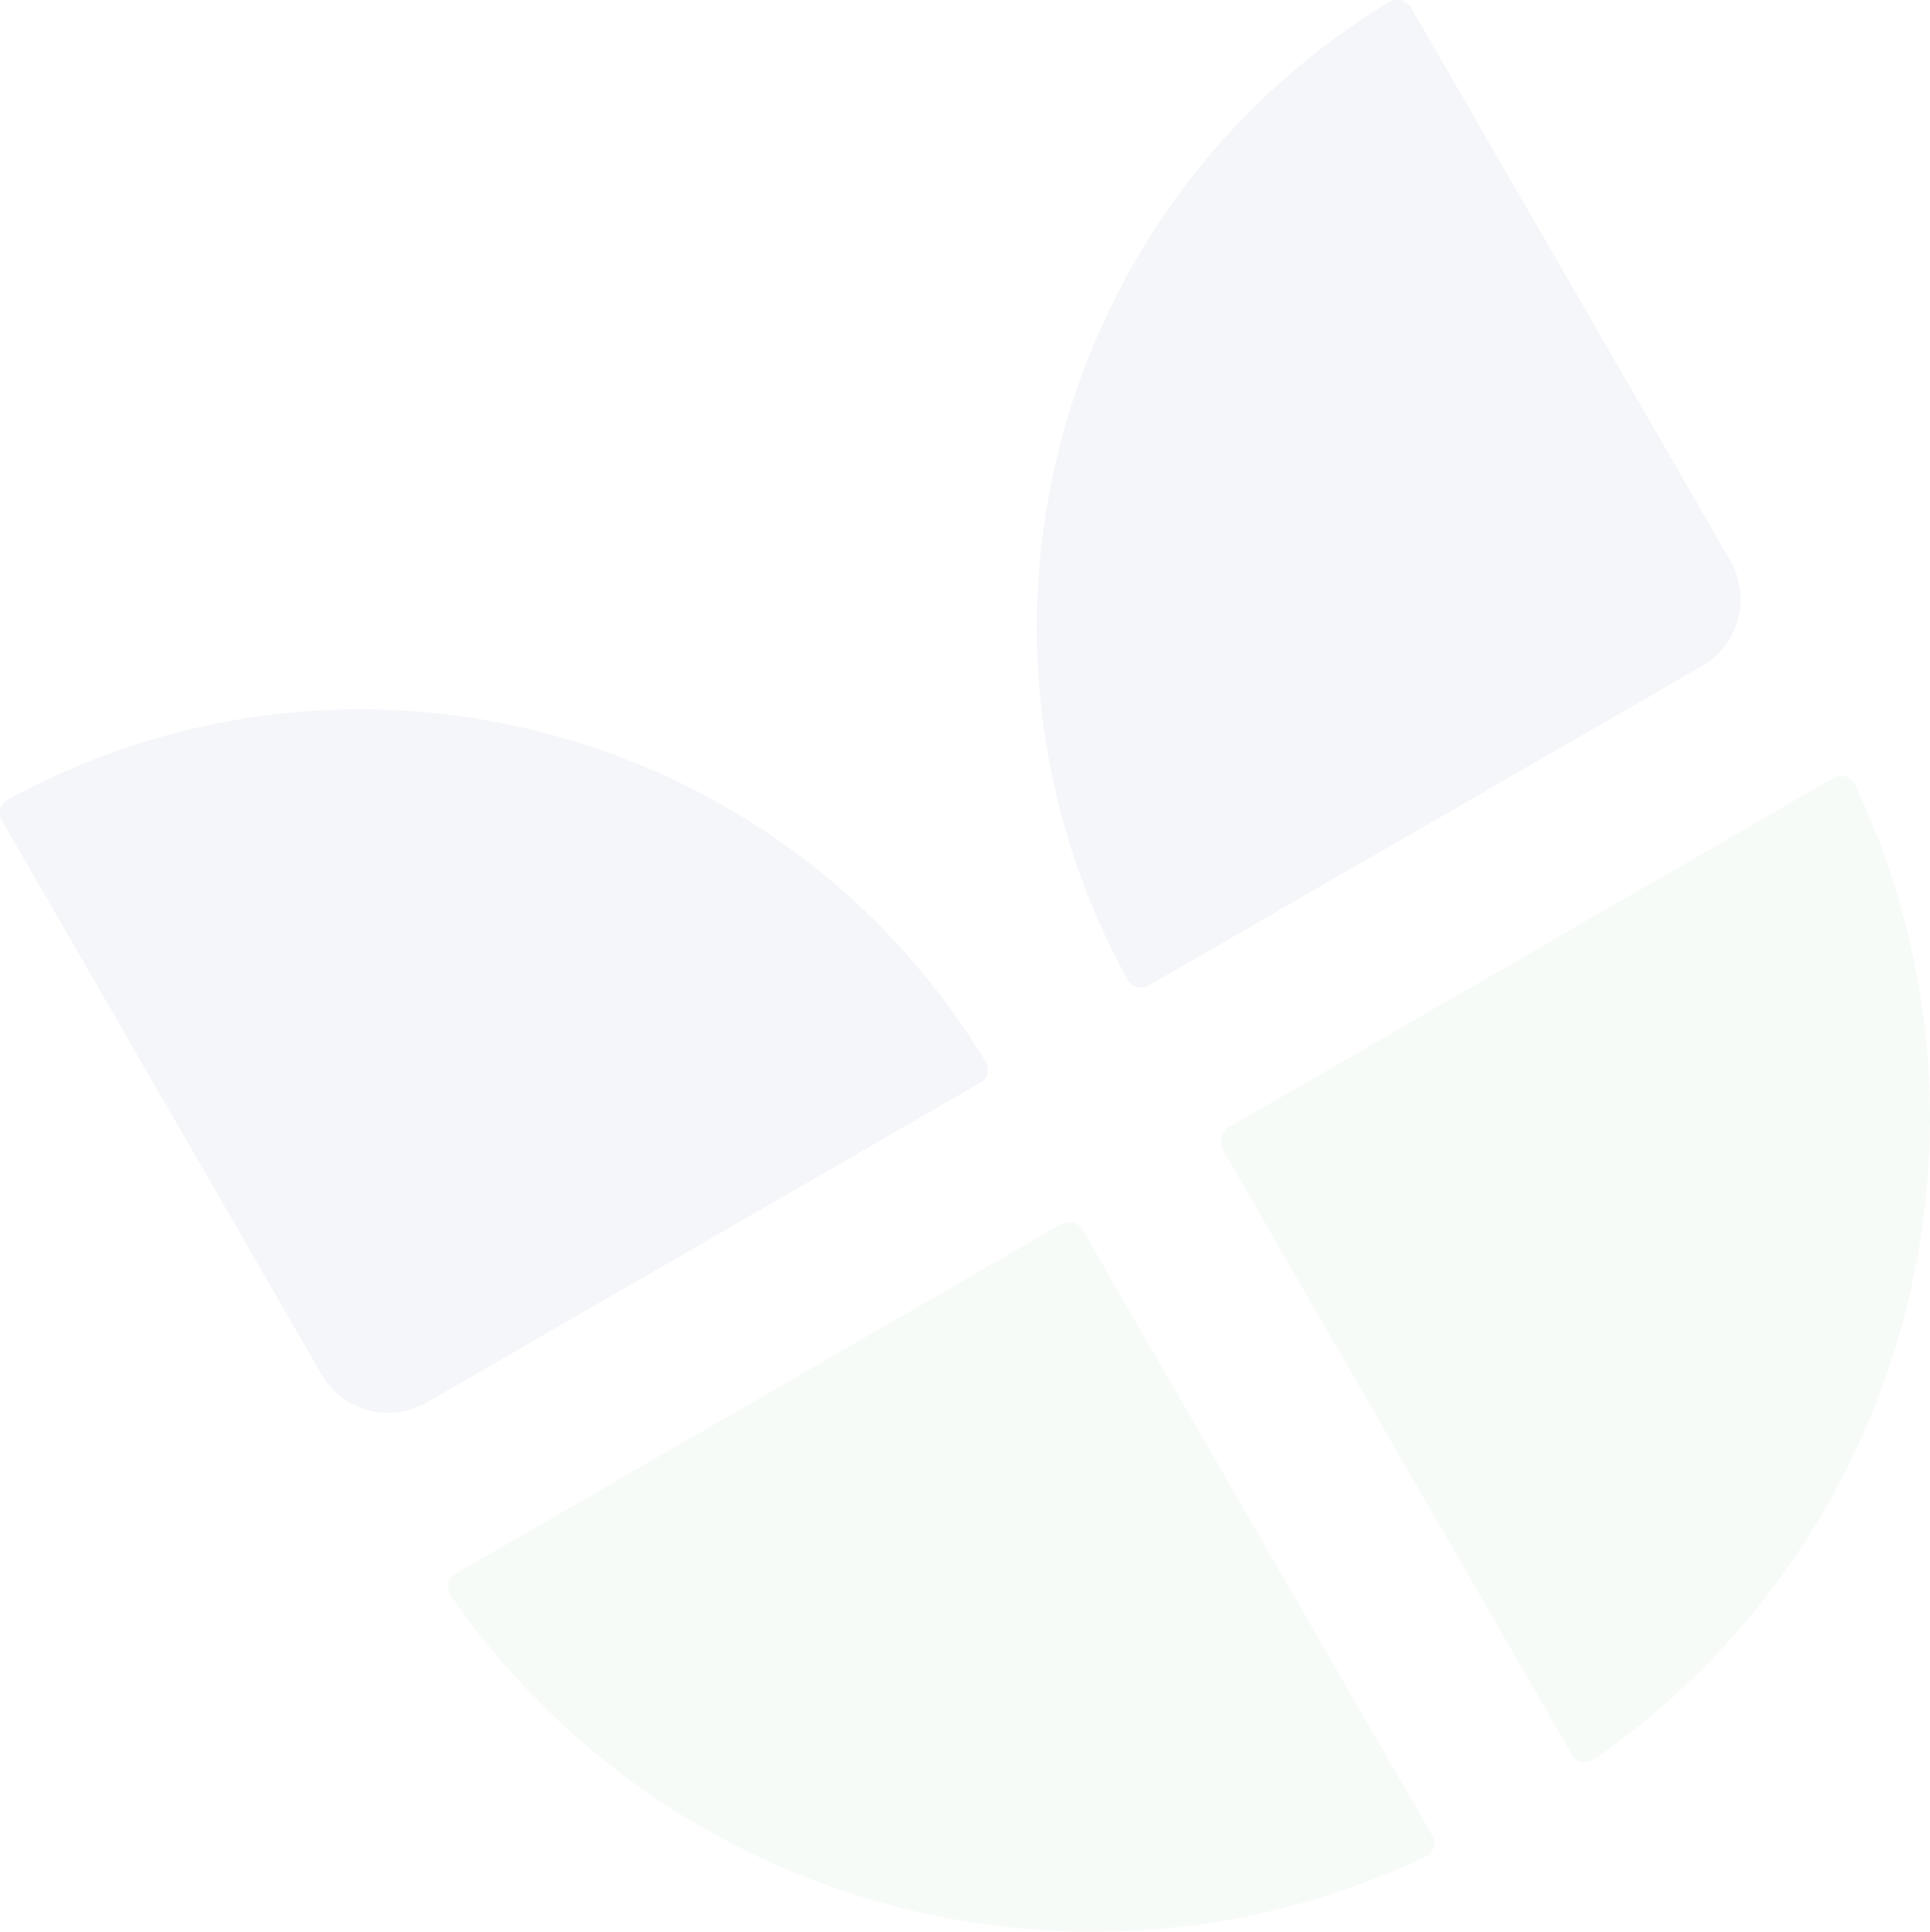 <svg xmlns="http://www.w3.org/2000/svg" width="464.911" height="465.237" viewBox="0 0 464.911 465.237">
  <g id="bg-404_copy_1_" data-name="bg-404 copy (1)" opacity="0.05">
    <path id="Path_26254" data-name="Path 26254" d="M204.443,3.207l76.984,133.34a18.568,18.568,0,0,1-6.777,25.29L141.31,238.821a3.752,3.752,0,0,1-5.058-1.355c-45.6-82.694-17.822-186.381,62.866-235.46A4.04,4.04,0,0,1,204.443,3.207Z" transform="translate(135.402 -1.481)" fill="#1c3978"/>
    <path id="Path_26255" data-name="Path 26255" d="M297.476,194.083c82.848-45.338,186.8-17.709,235.614,63.133a3.565,3.565,0,0,1-1.355,5.058L398.394,339.258a18.567,18.567,0,0,1-25.289-6.776L296.121,199.141A3.752,3.752,0,0,1,297.476,194.083Z" transform="translate(-295.645 -1.481)" fill="#1c3978"/>
    <path id="Path_26256" data-name="Path 26256" d="M70.588,272.923,216.22,188.842a3.644,3.644,0,0,1,5.212,1.623c39.253,82.8,12.753,182.537-62.907,234.771a3.644,3.644,0,0,1-5.325-1.2L69.119,278.4C68.307,276.378,68.717,274,70.588,272.923Z" transform="translate(225.436 -1.481)" fill="#55ae55"/>
    <path id="Path_26257" data-name="Path 26257" d="M341.157,297.831l84.081,145.632a3.644,3.644,0,0,1-1.622,5.212c-82.8,39.253-182.538,12.754-234.771-62.906a3.644,3.644,0,0,1,1.2-5.326l145.9-84.235A3.826,3.826,0,0,1,341.157,297.831Z" transform="translate(-80.252 -1.481)" fill="#55ae55"/>
  </g>
</svg>

